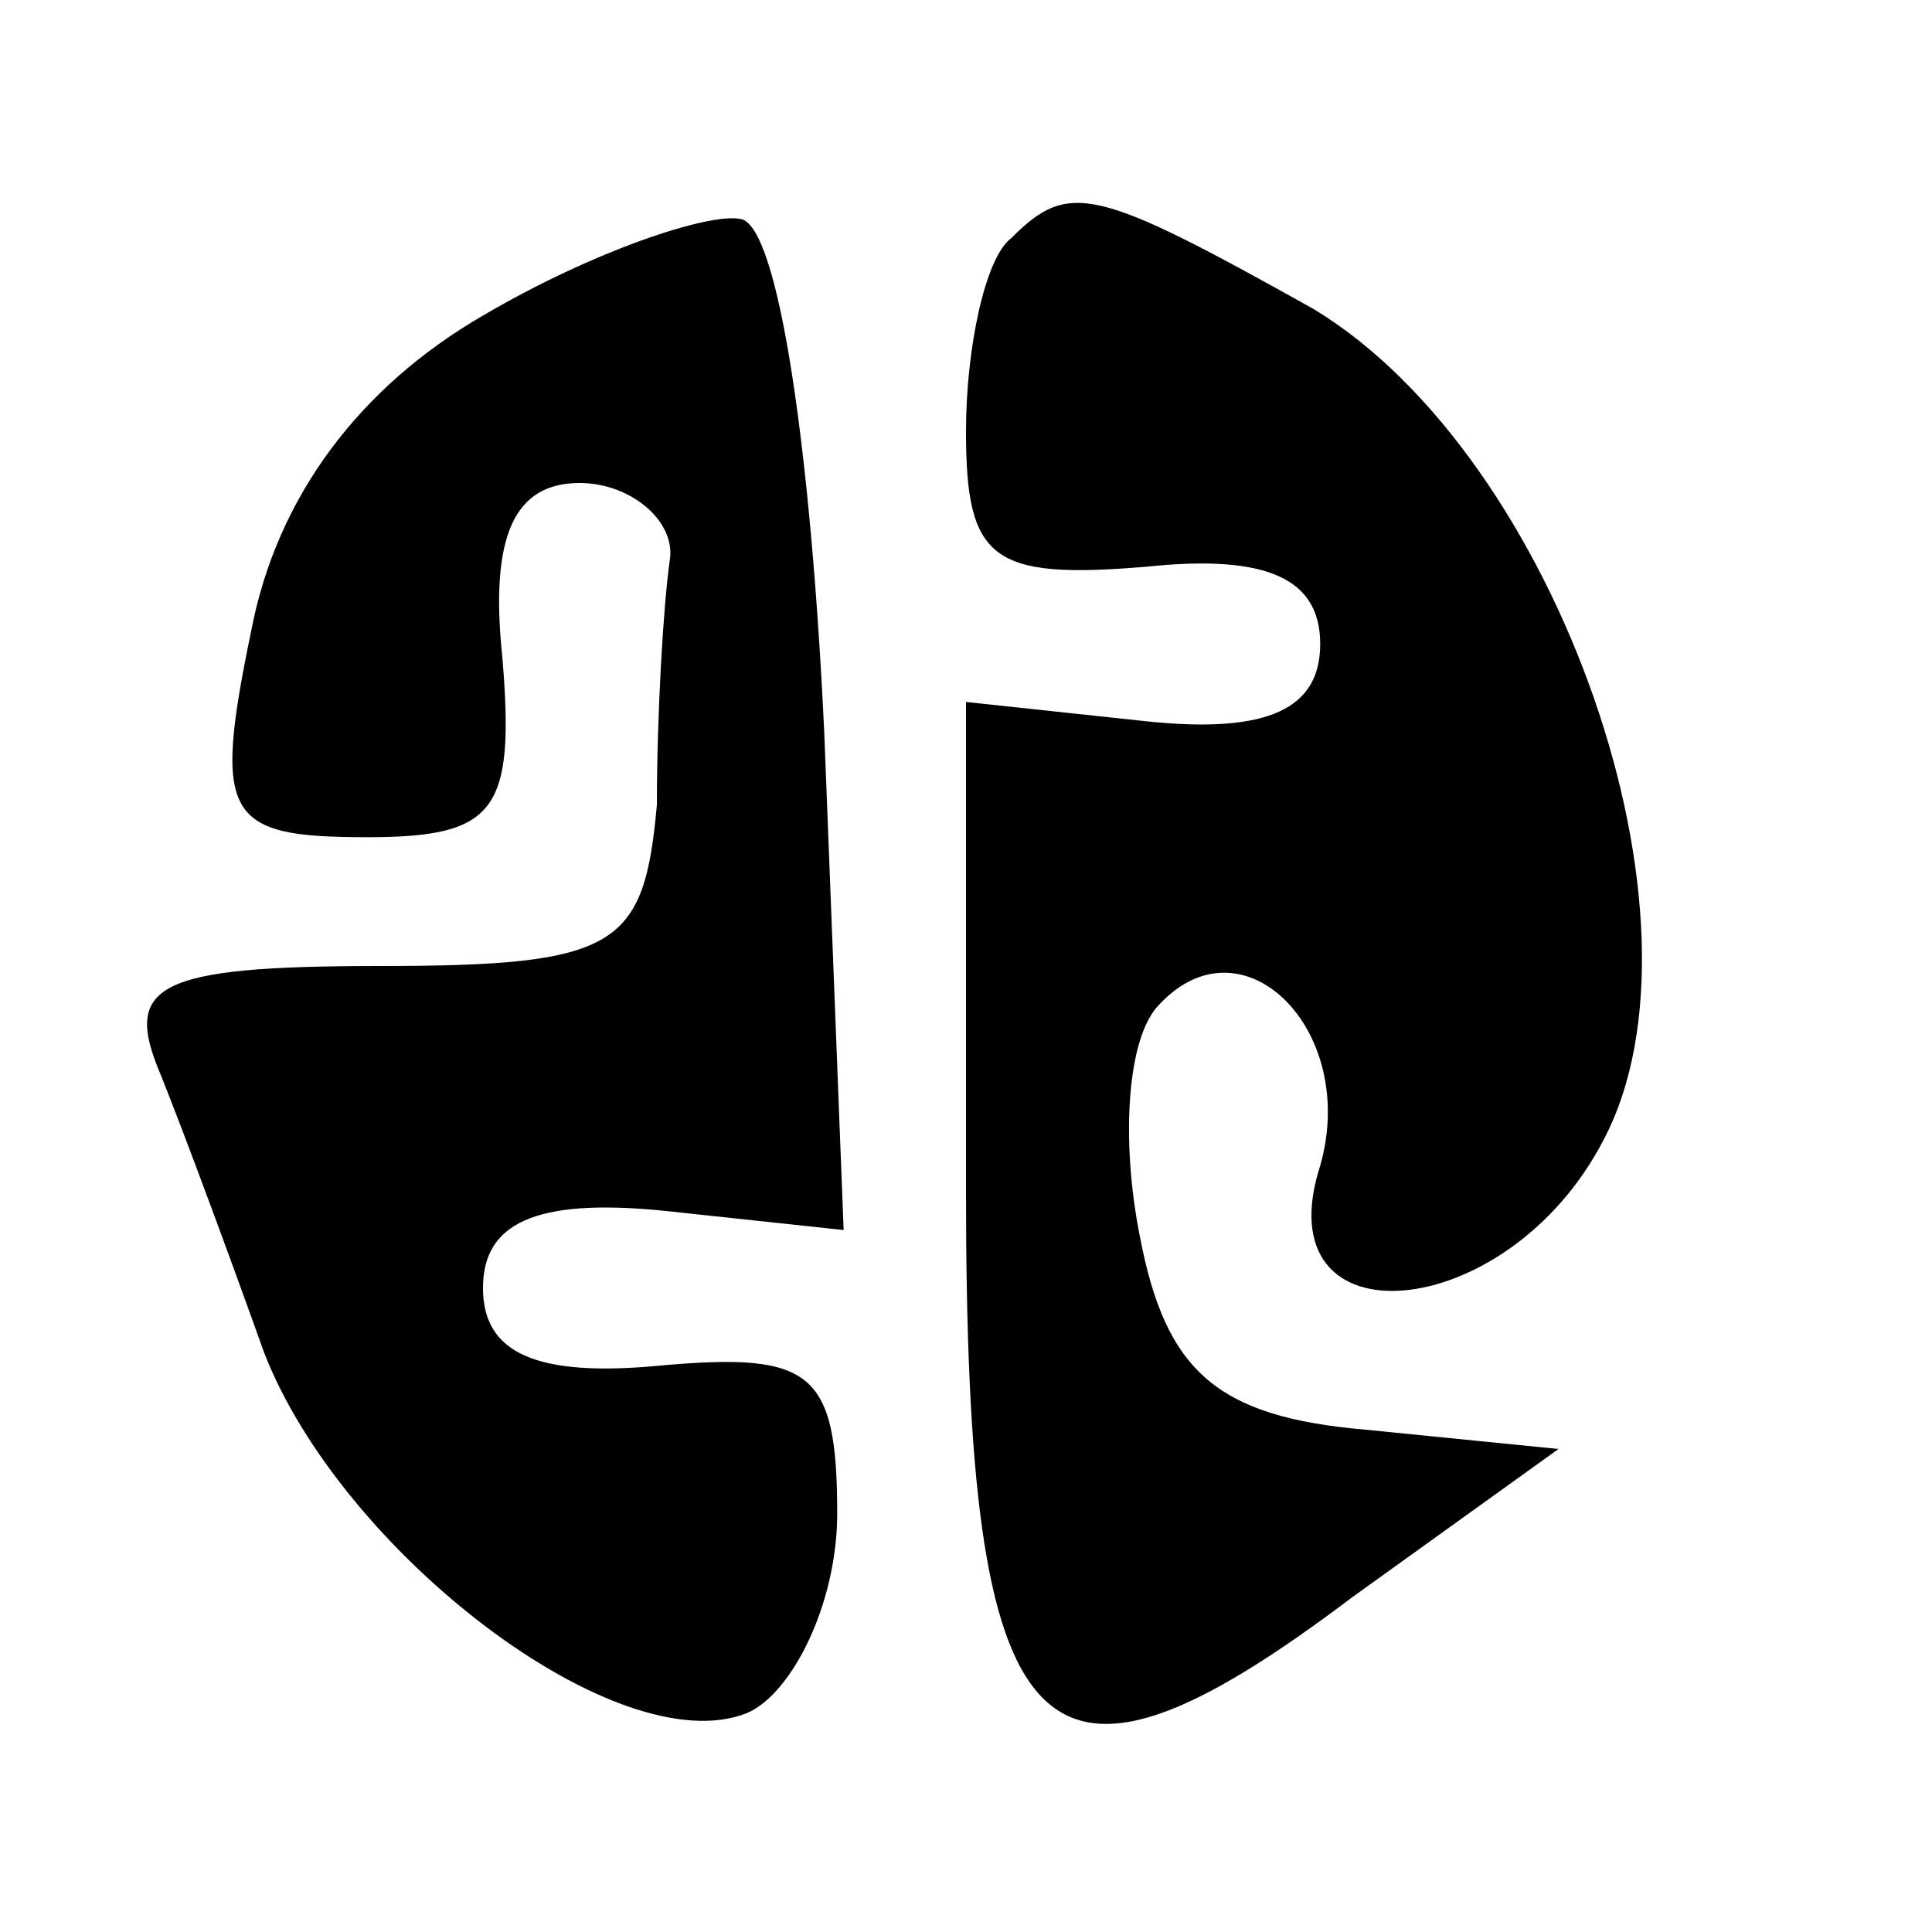 <?xml version="1.0" standalone="no"?>
<!DOCTYPE svg PUBLIC "-//W3C//DTD SVG 20010904//EN"
 "http://www.w3.org/TR/2001/REC-SVG-20010904/DTD/svg10.dtd">
<svg version="1.0" xmlns="http://www.w3.org/2000/svg"
 width="30pt" height="30pt" viewBox="0 0 30 30"
 preserveAspectRatio="xMidYMid meet">

<g transform="translate(0,30) scale(0.1,-0.1)"
fill="#000000" stroke="none">
<path d="M75 251 c-19 -11 -32 -28 -36 -49 -6 -29 -4 -32 18 -32 20 0 23 4 21
28 -2 19 2 27 12 27 8 0 15 -6 14 -12 -1 -7 -2 -24 -2 -38 -2 -22 -6 -25 -43
-25 -35 0 -40 -3 -34 -17 4 -10 11 -29 16 -43 12 -31 55 -64 75 -56 7 3 14 17
14 31 0 22 -4 25 -27 23 -20 -2 -28 2 -28 12 0 10 8 14 28 12 l28 -3 -3 77
c-2 43 -7 79 -13 80 -5 1 -23 -5 -40 -15z"/>
<path d="M157 263 c-4 -3 -7 -17 -7 -30 0 -20 4 -23 28 -21 19 2 27 -2 27 -12
0 -10 -8 -14 -27 -12 l-28 3 0 -76 c0 -88 11 -100 60 -63 l32 23 -30 3 c-23 2
-31 9 -35 30 -3 15 -2 31 3 36 13 14 31 -4 25 -25 -9 -28 29 -25 44 4 18 34
-7 106 -45 129 -34 19 -38 20 -47 11z"/>
</g>
</svg>
